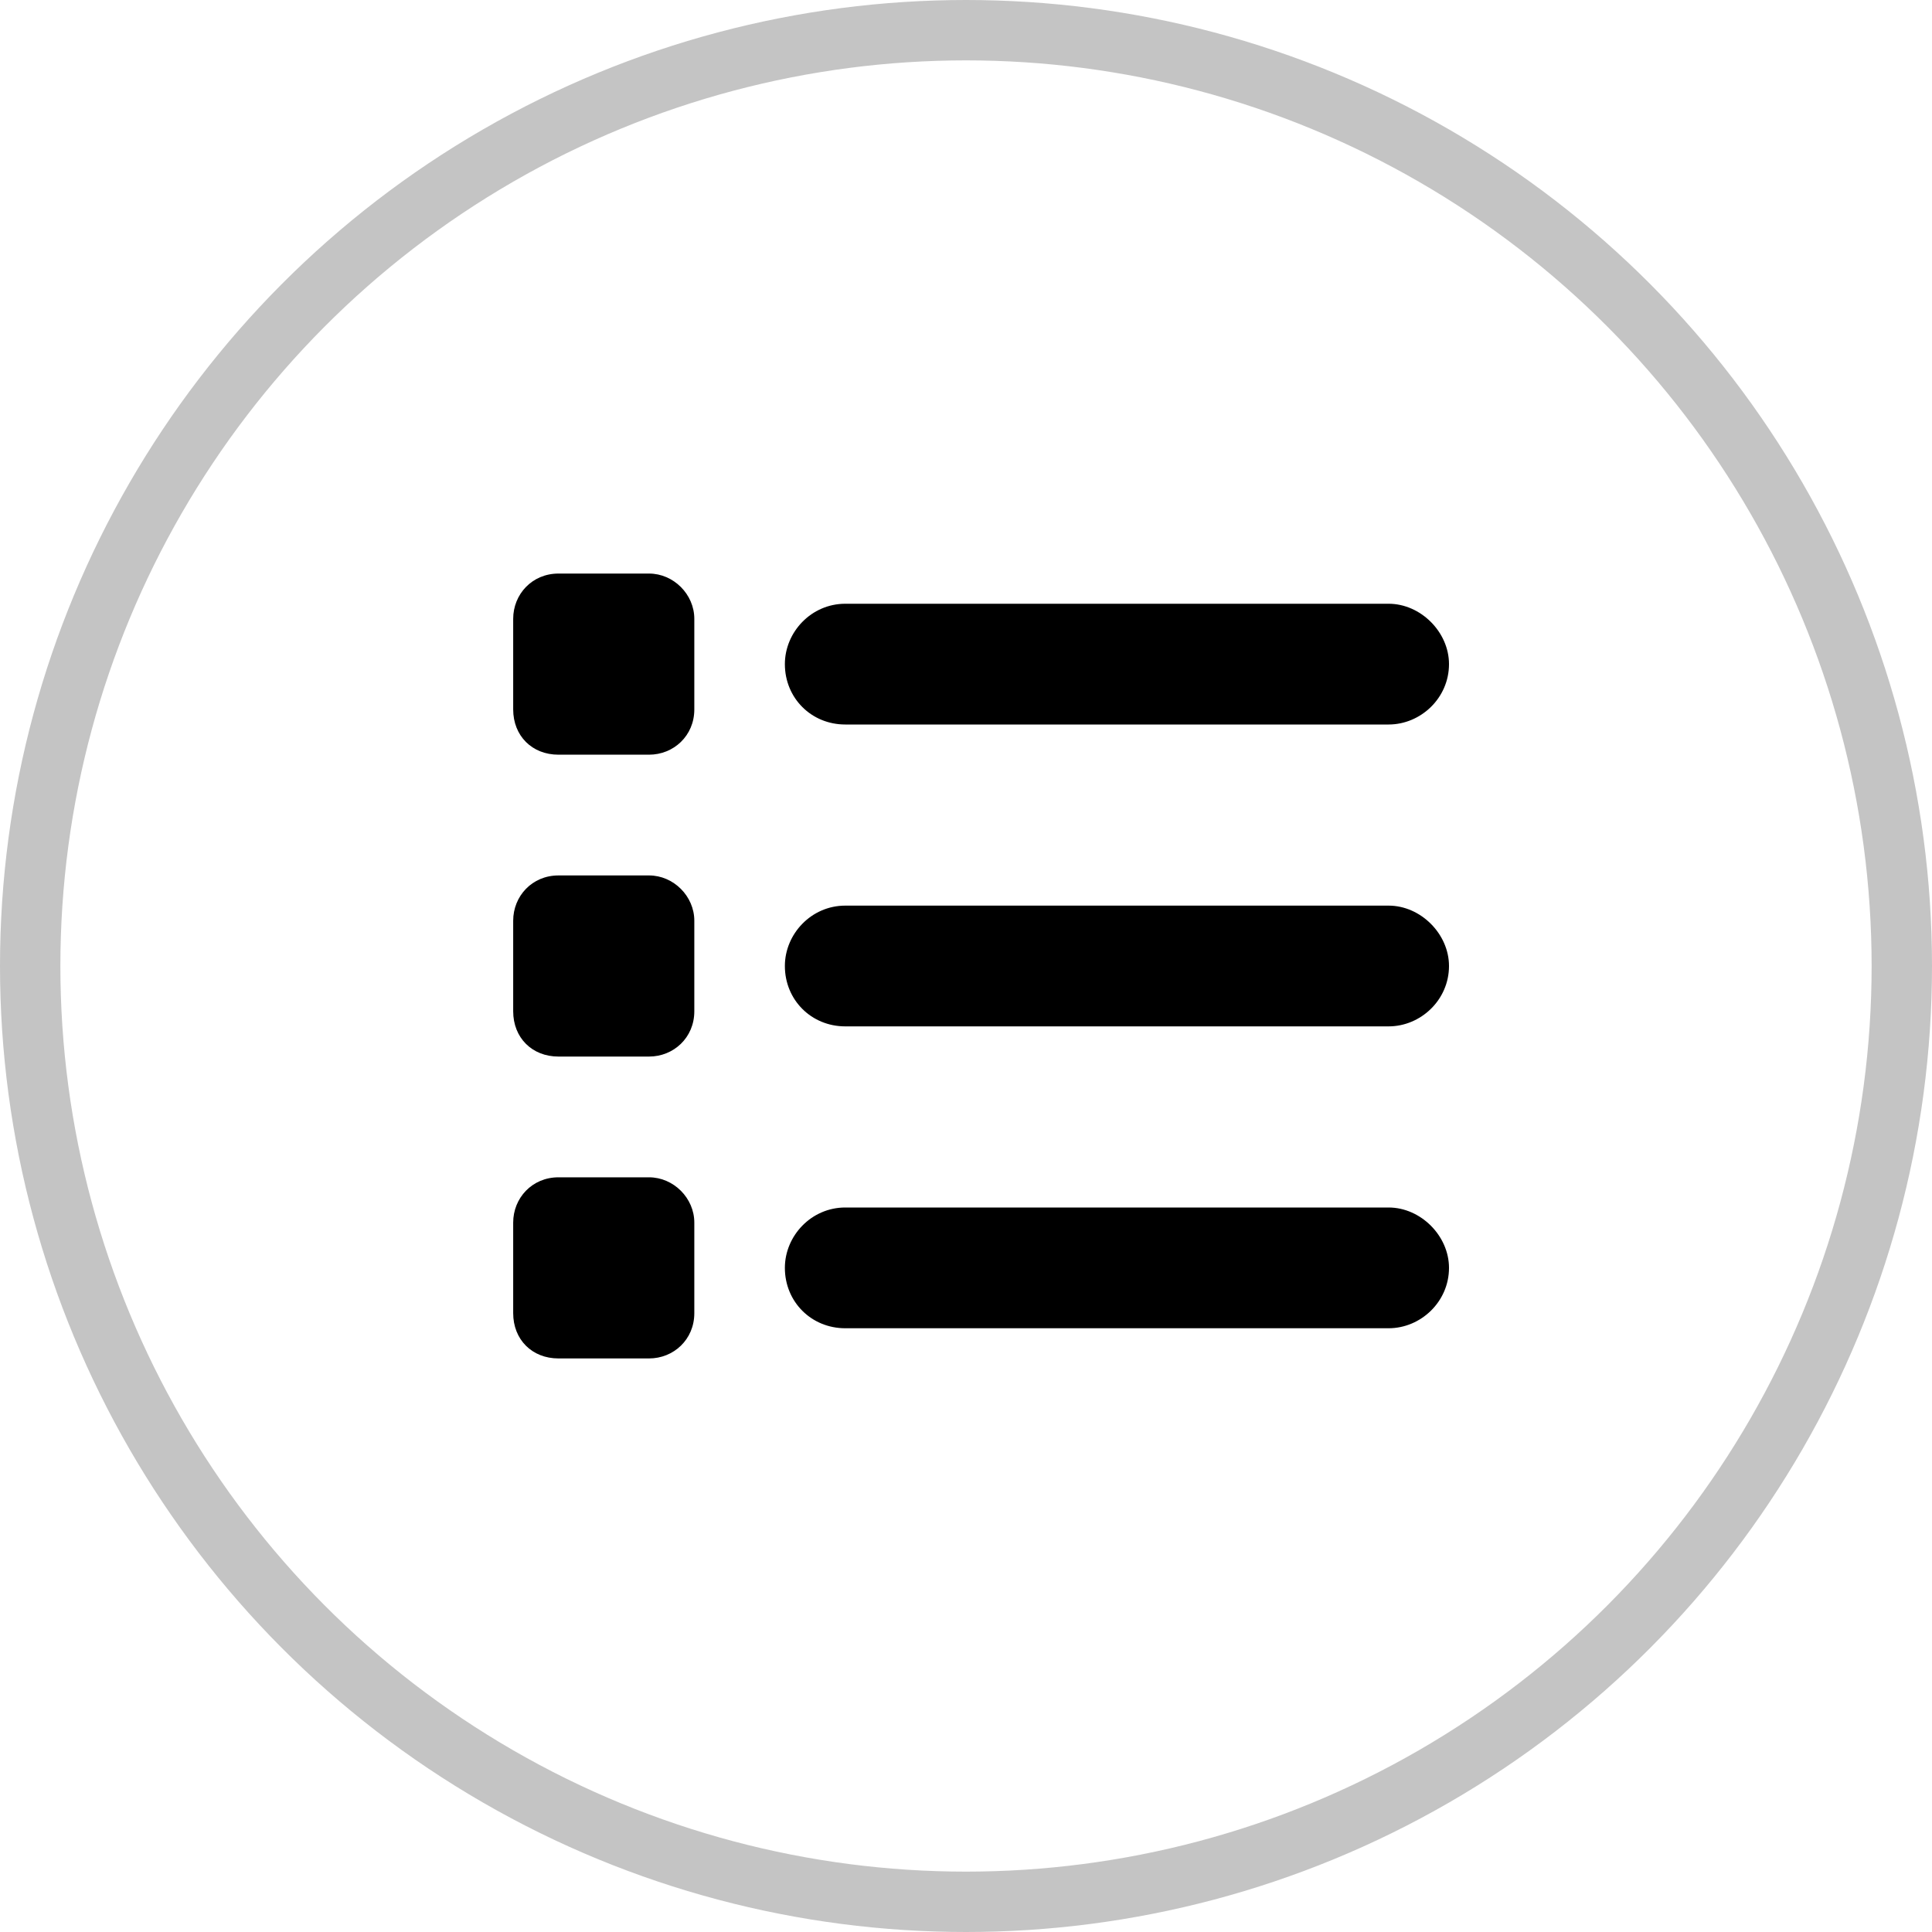 <svg width="32" height="32" viewBox="0 0 32 32" fill="none" xmlns="http://www.w3.org/2000/svg">
<circle cx="16" cy="16" r="15.5" stroke="#C4C4C4"/>
<path d="M10.75 9.5C11.156 9.5 11.5 9.844 11.5 10.25V11.75C11.5 12.188 11.156 12.5 10.75 12.5H9.25C8.812 12.5 8.5 12.188 8.5 11.75V10.25C8.5 9.844 8.812 9.5 9.25 9.5H10.75ZM23 10C23.531 10 24 10.469 24 11C24 11.562 23.531 12 23 12H14C13.438 12 13 11.562 13 11C13 10.469 13.438 10 14 10H23ZM23 15C23.531 15 24 15.469 24 16C24 16.562 23.531 17 23 17H14C13.438 17 13 16.562 13 16C13 15.469 13.438 15 14 15H23ZM23 20C23.531 20 24 20.469 24 21C24 21.562 23.531 22 23 22H14C13.438 22 13 21.562 13 21C13 20.469 13.438 20 14 20H23ZM8.5 15.25C8.5 14.844 8.812 14.5 9.25 14.5H10.75C11.156 14.5 11.5 14.844 11.5 15.25V16.75C11.5 17.188 11.156 17.5 10.75 17.5H9.25C8.812 17.5 8.5 17.188 8.5 16.75V15.25ZM10.75 19.5C11.156 19.5 11.5 19.844 11.5 20.25V21.75C11.5 22.188 11.156 22.5 10.75 22.5H9.25C8.812 22.5 8.5 22.188 8.5 21.75V20.25C8.5 19.844 8.812 19.5 9.25 19.5H10.75Z" fill="black"/>
</svg>
